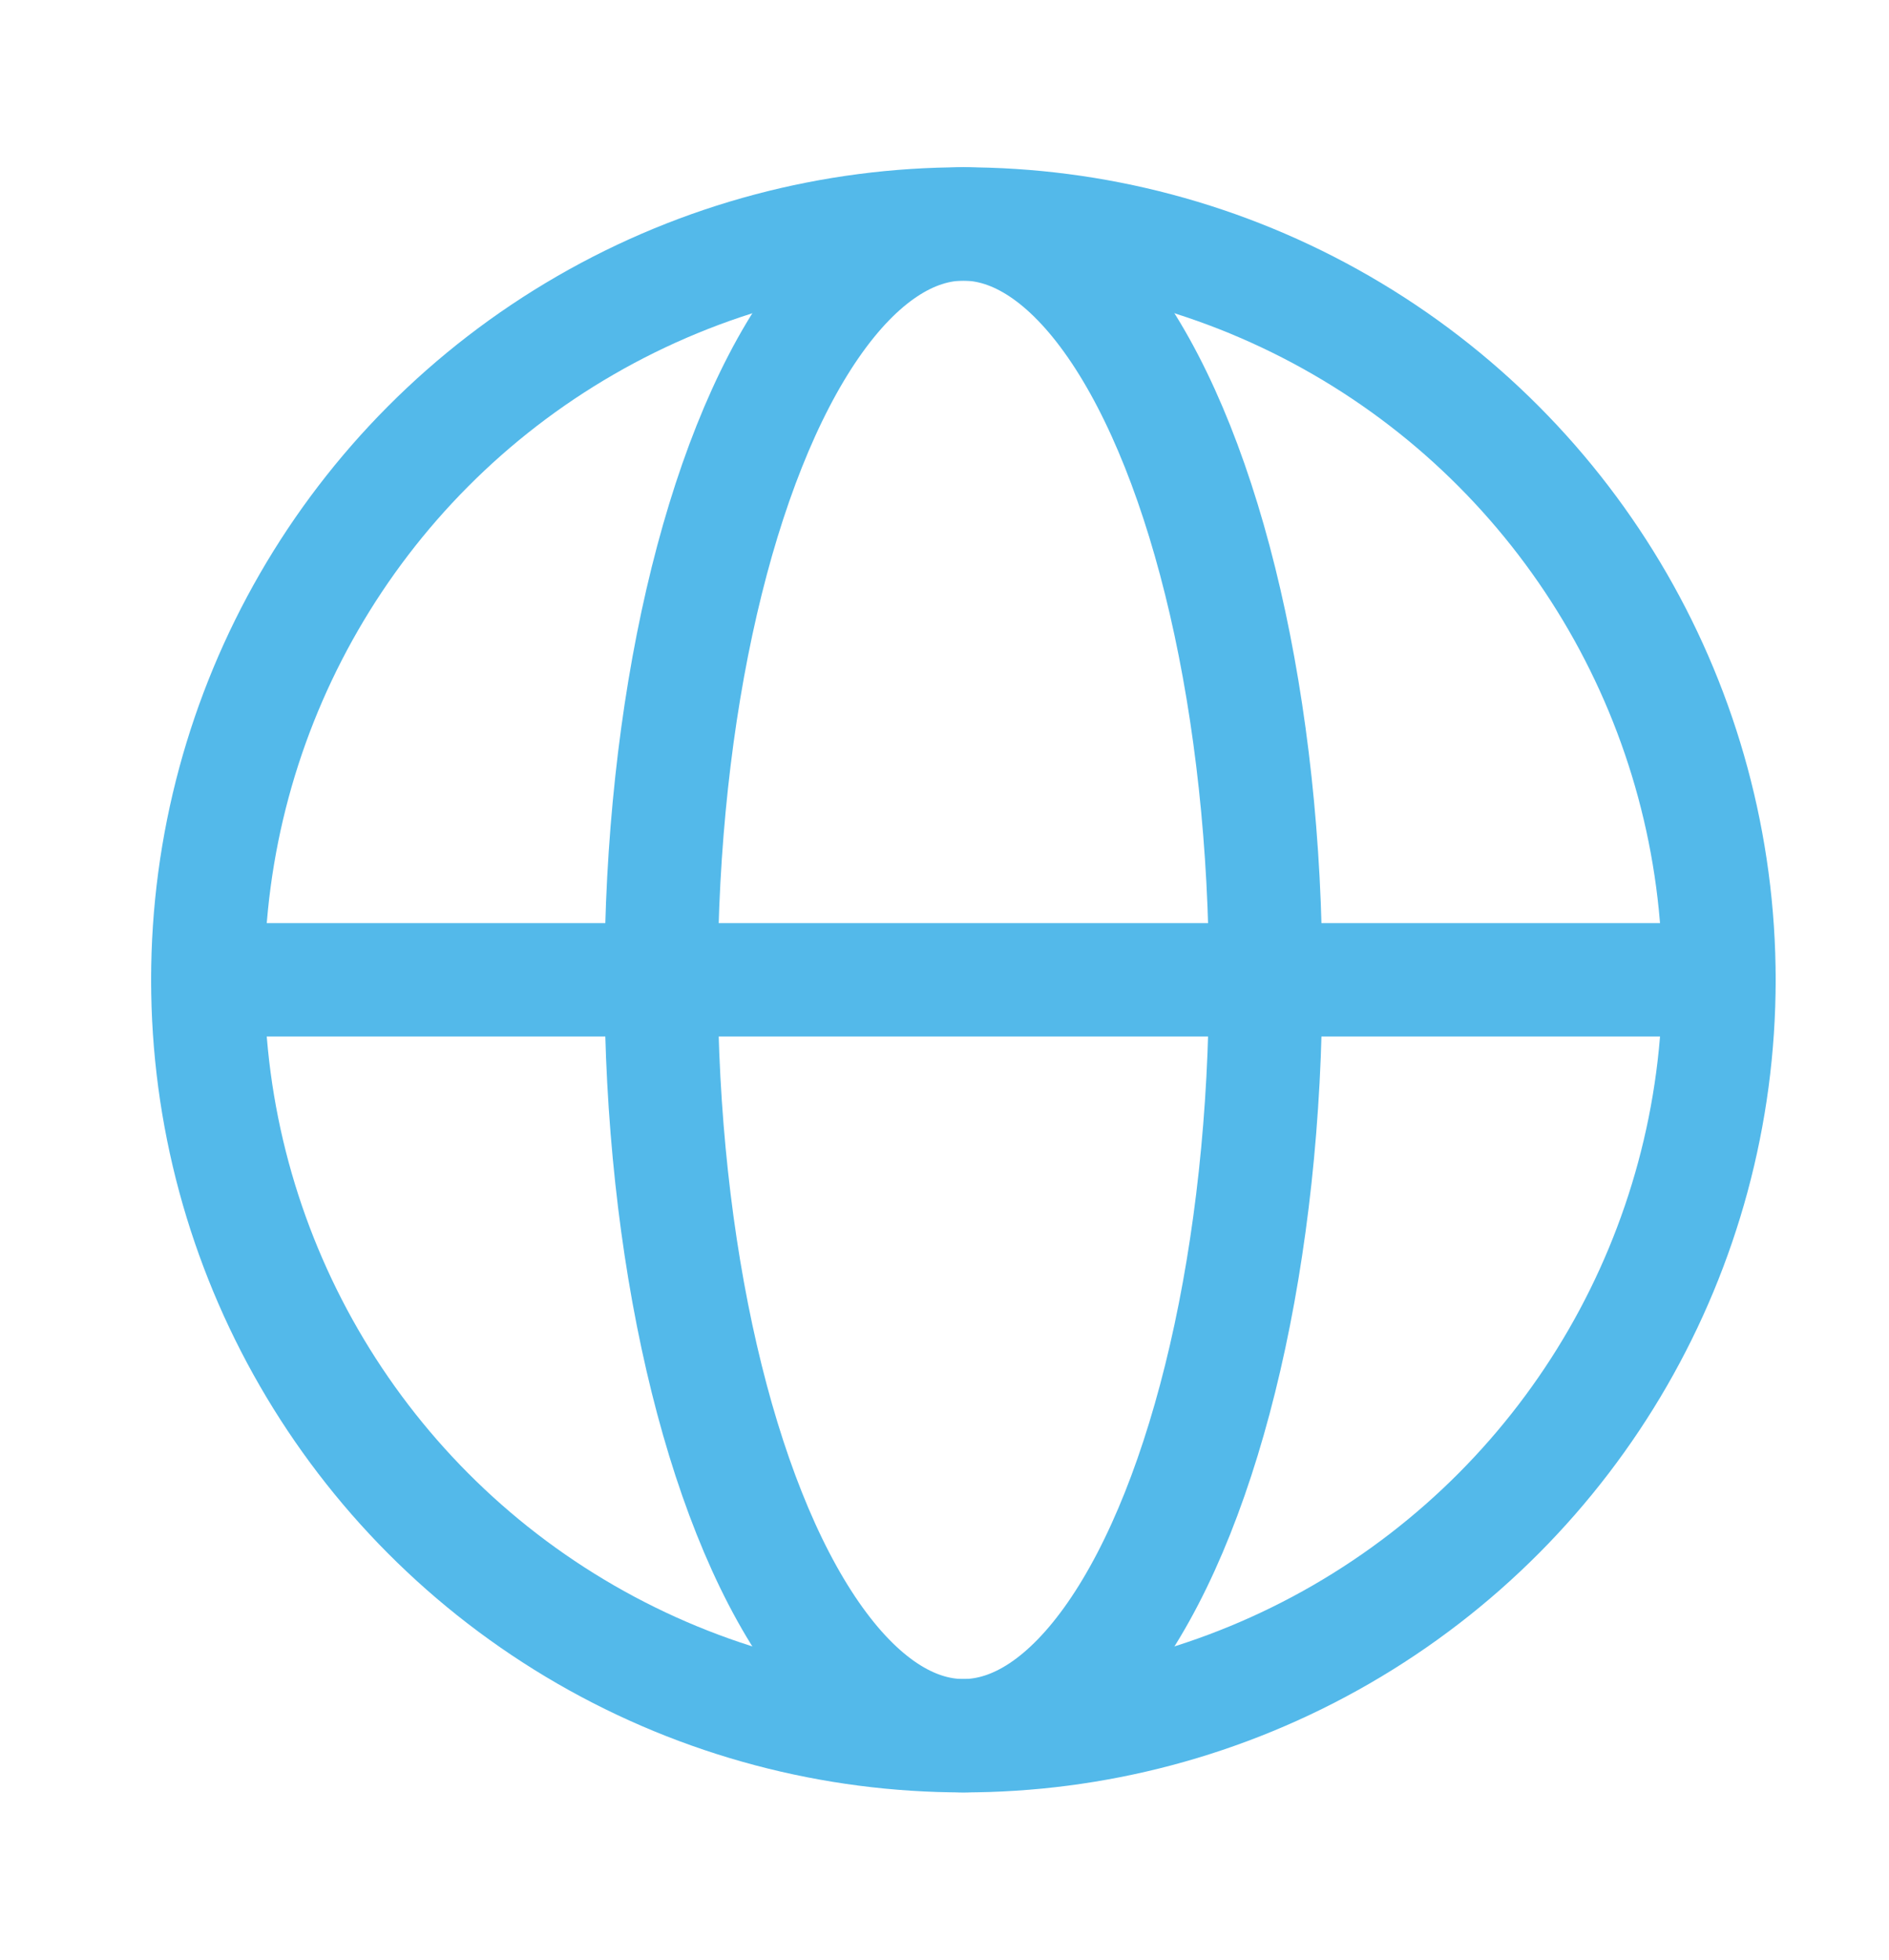 <svg width="27" height="28" viewBox="0 0 25 24" fill="none" xmlns="http://www.w3.org/2000/svg">
<g clip-path="url(#clip0_1_2832)">
<ellipse cx="12.75" cy="12" rx="4" ry="10" stroke="#53B9EA" stroke-width="1.5"/>
<path d="M2.75 12H22.75" stroke="#53B9EA" stroke-width="1.5" stroke-linecap="round" stroke-linejoin="round"/>
<circle cx="12.75" cy="12" r="10" stroke="#53B9EA" stroke-width="1.5"/>
</g>
<defs>
<clipPath id="clip0_1_2832">
<rect width="30" height="30" fill="white" transform="translate(0.75)"/>
</clipPath>
</defs>
</svg>
